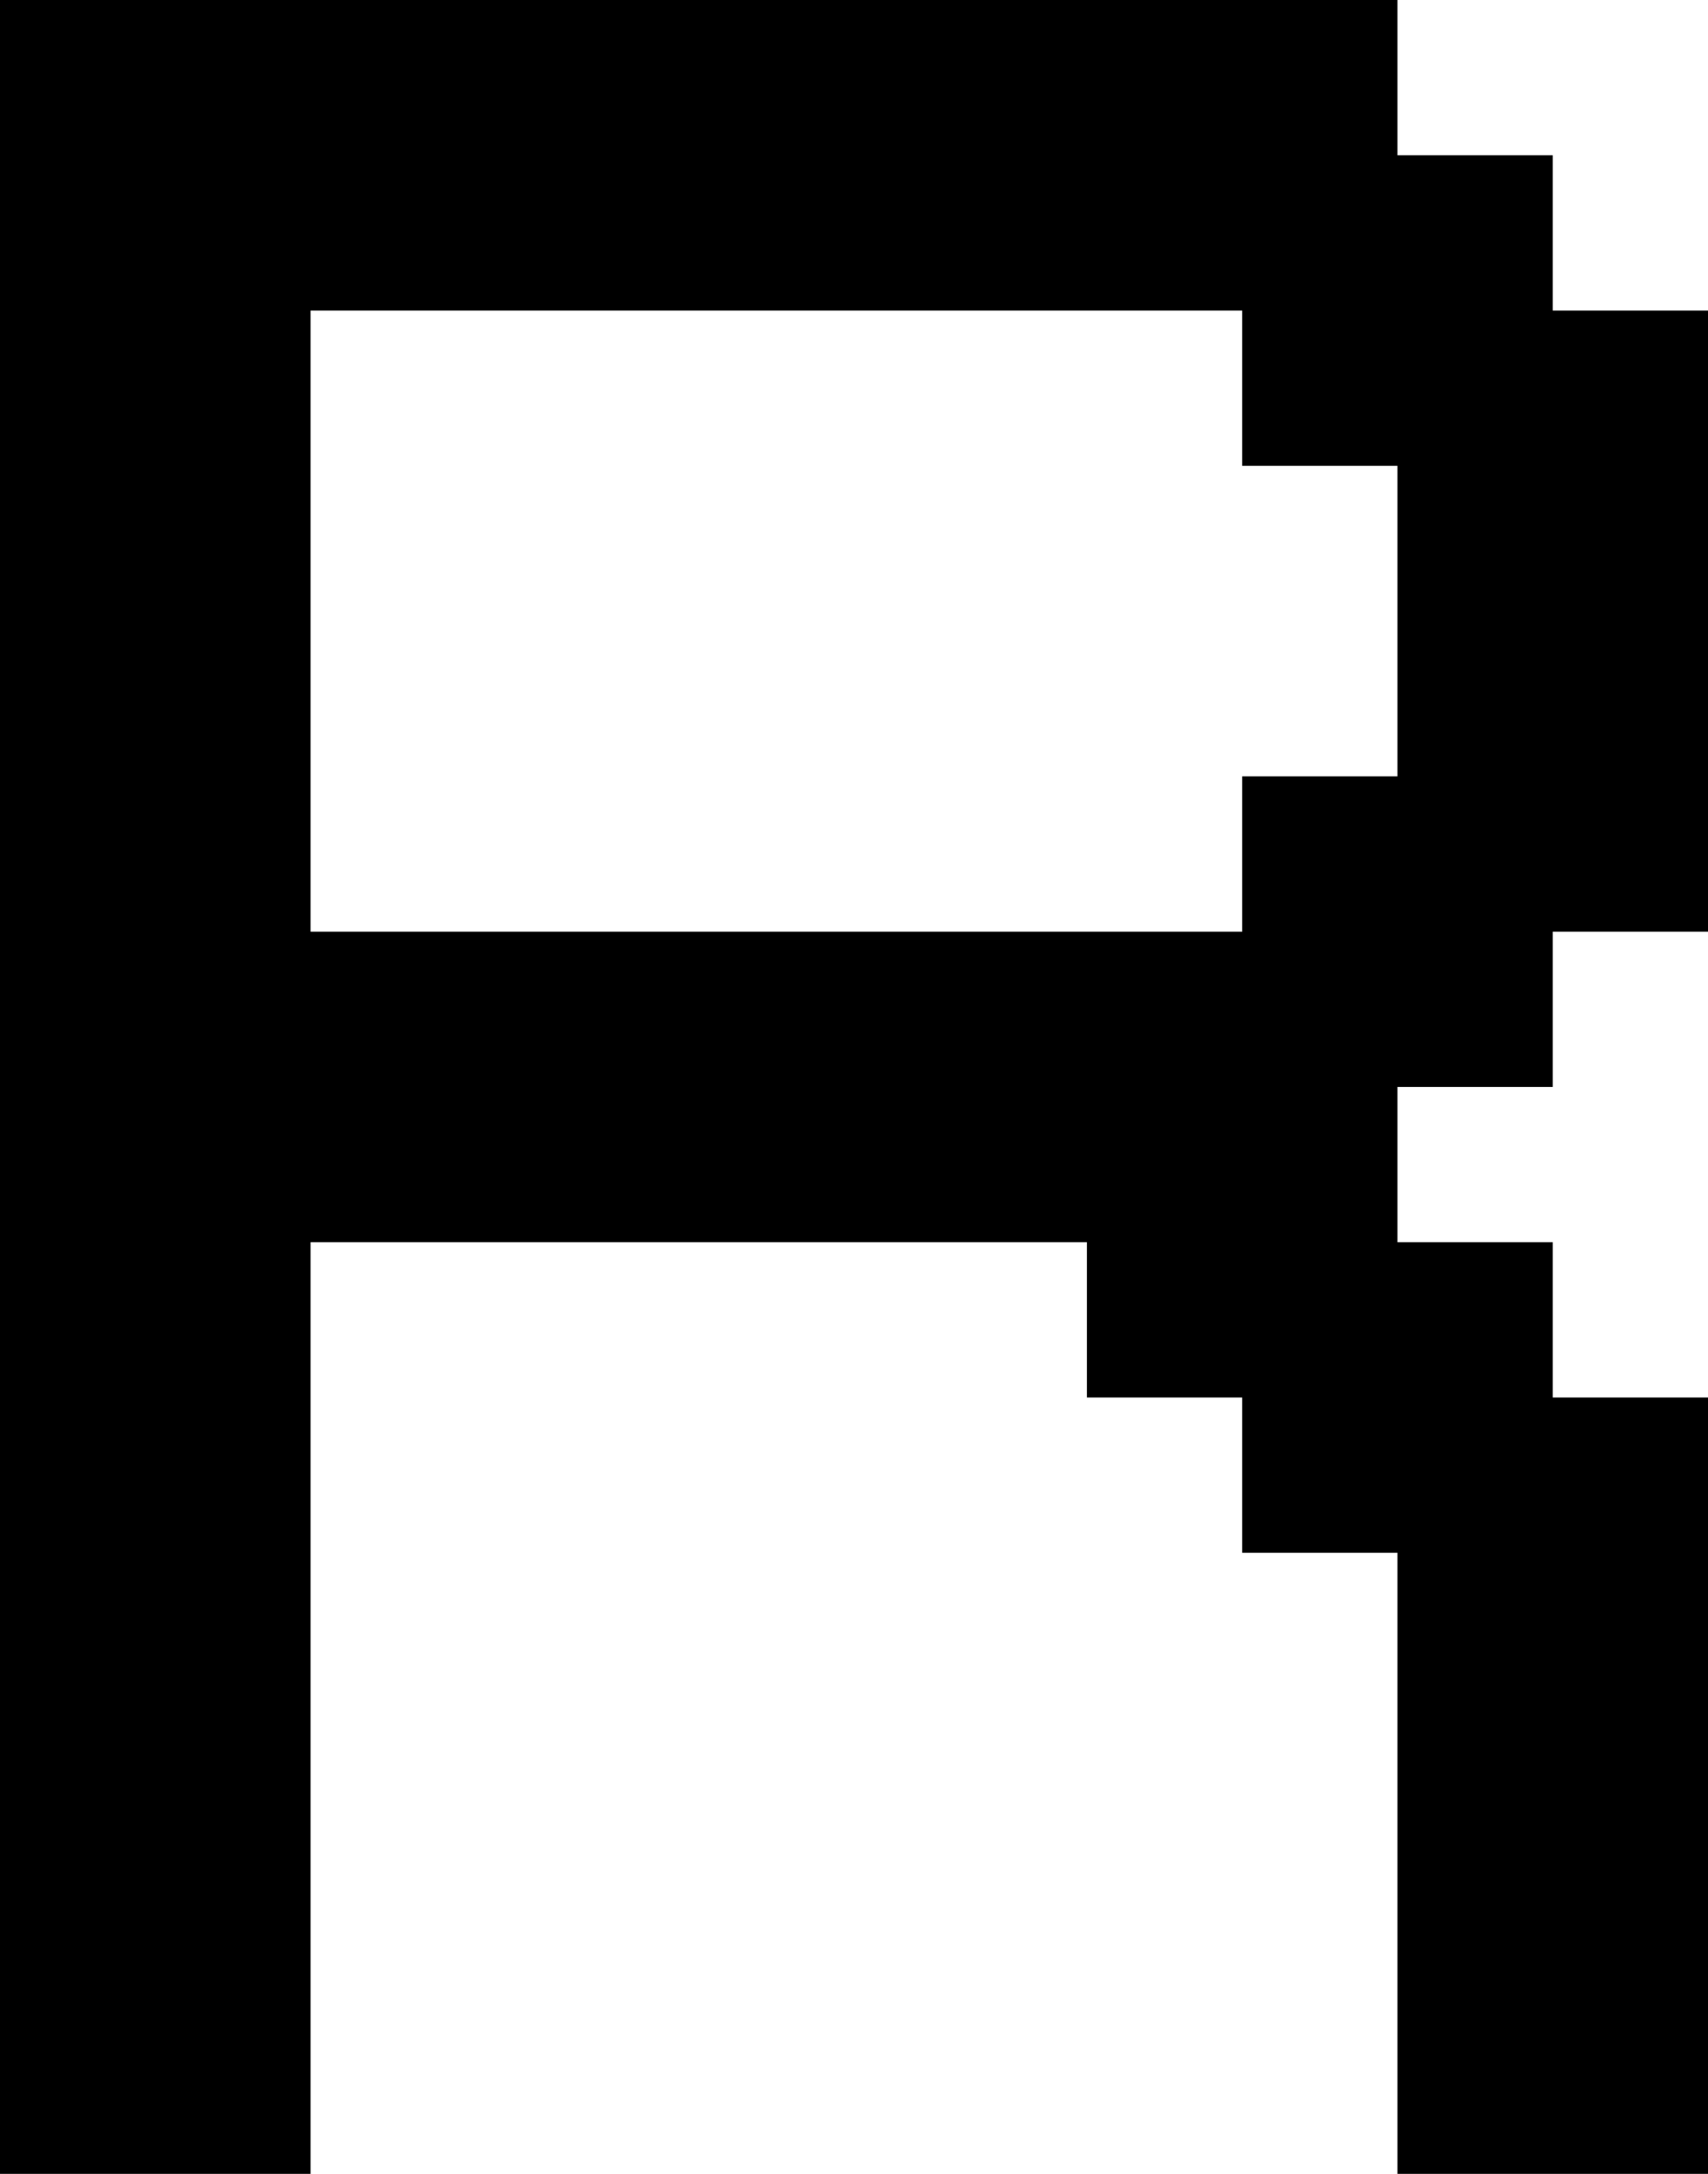 <?xml version="1.0" encoding="UTF-8" standalone="no"?>
<!DOCTYPE svg PUBLIC "-//W3C//DTD SVG 1.1//EN" "http://www.w3.org/Graphics/SVG/1.1/DTD/svg11.dtd">
<svg width="100%" height="100%" viewBox="0 0 550 700" version="1.1" xmlns="http://www.w3.org/2000/svg" xmlns:xlink="http://www.w3.org/1999/xlink" xml:space="preserve" xmlns:serif="http://www.serif.com/" style="fill-rule:evenodd;clip-rule:evenodd;stroke-linejoin:round;stroke-miterlimit:2;">
    <g transform="matrix(1,0,0,1,-100,-100)">
        <g id="R" transform="matrix(50,0,0,50,-8800,100)">
            <path d="M180,2L186,2L186,3L187,3L187,5L186,5L186,6L180,6L180,2ZM178,0L187,0L187,1L188,1L188,2L189,2L189,6L188,6L188,7L187,7L187,8L188,8L188,9L189,9L189,14L187,14L187,10L186,10L186,9L185,9L185,8L180,8L180,14L178,14L178,0Z"/>
        </g>
    </g>
</svg>
